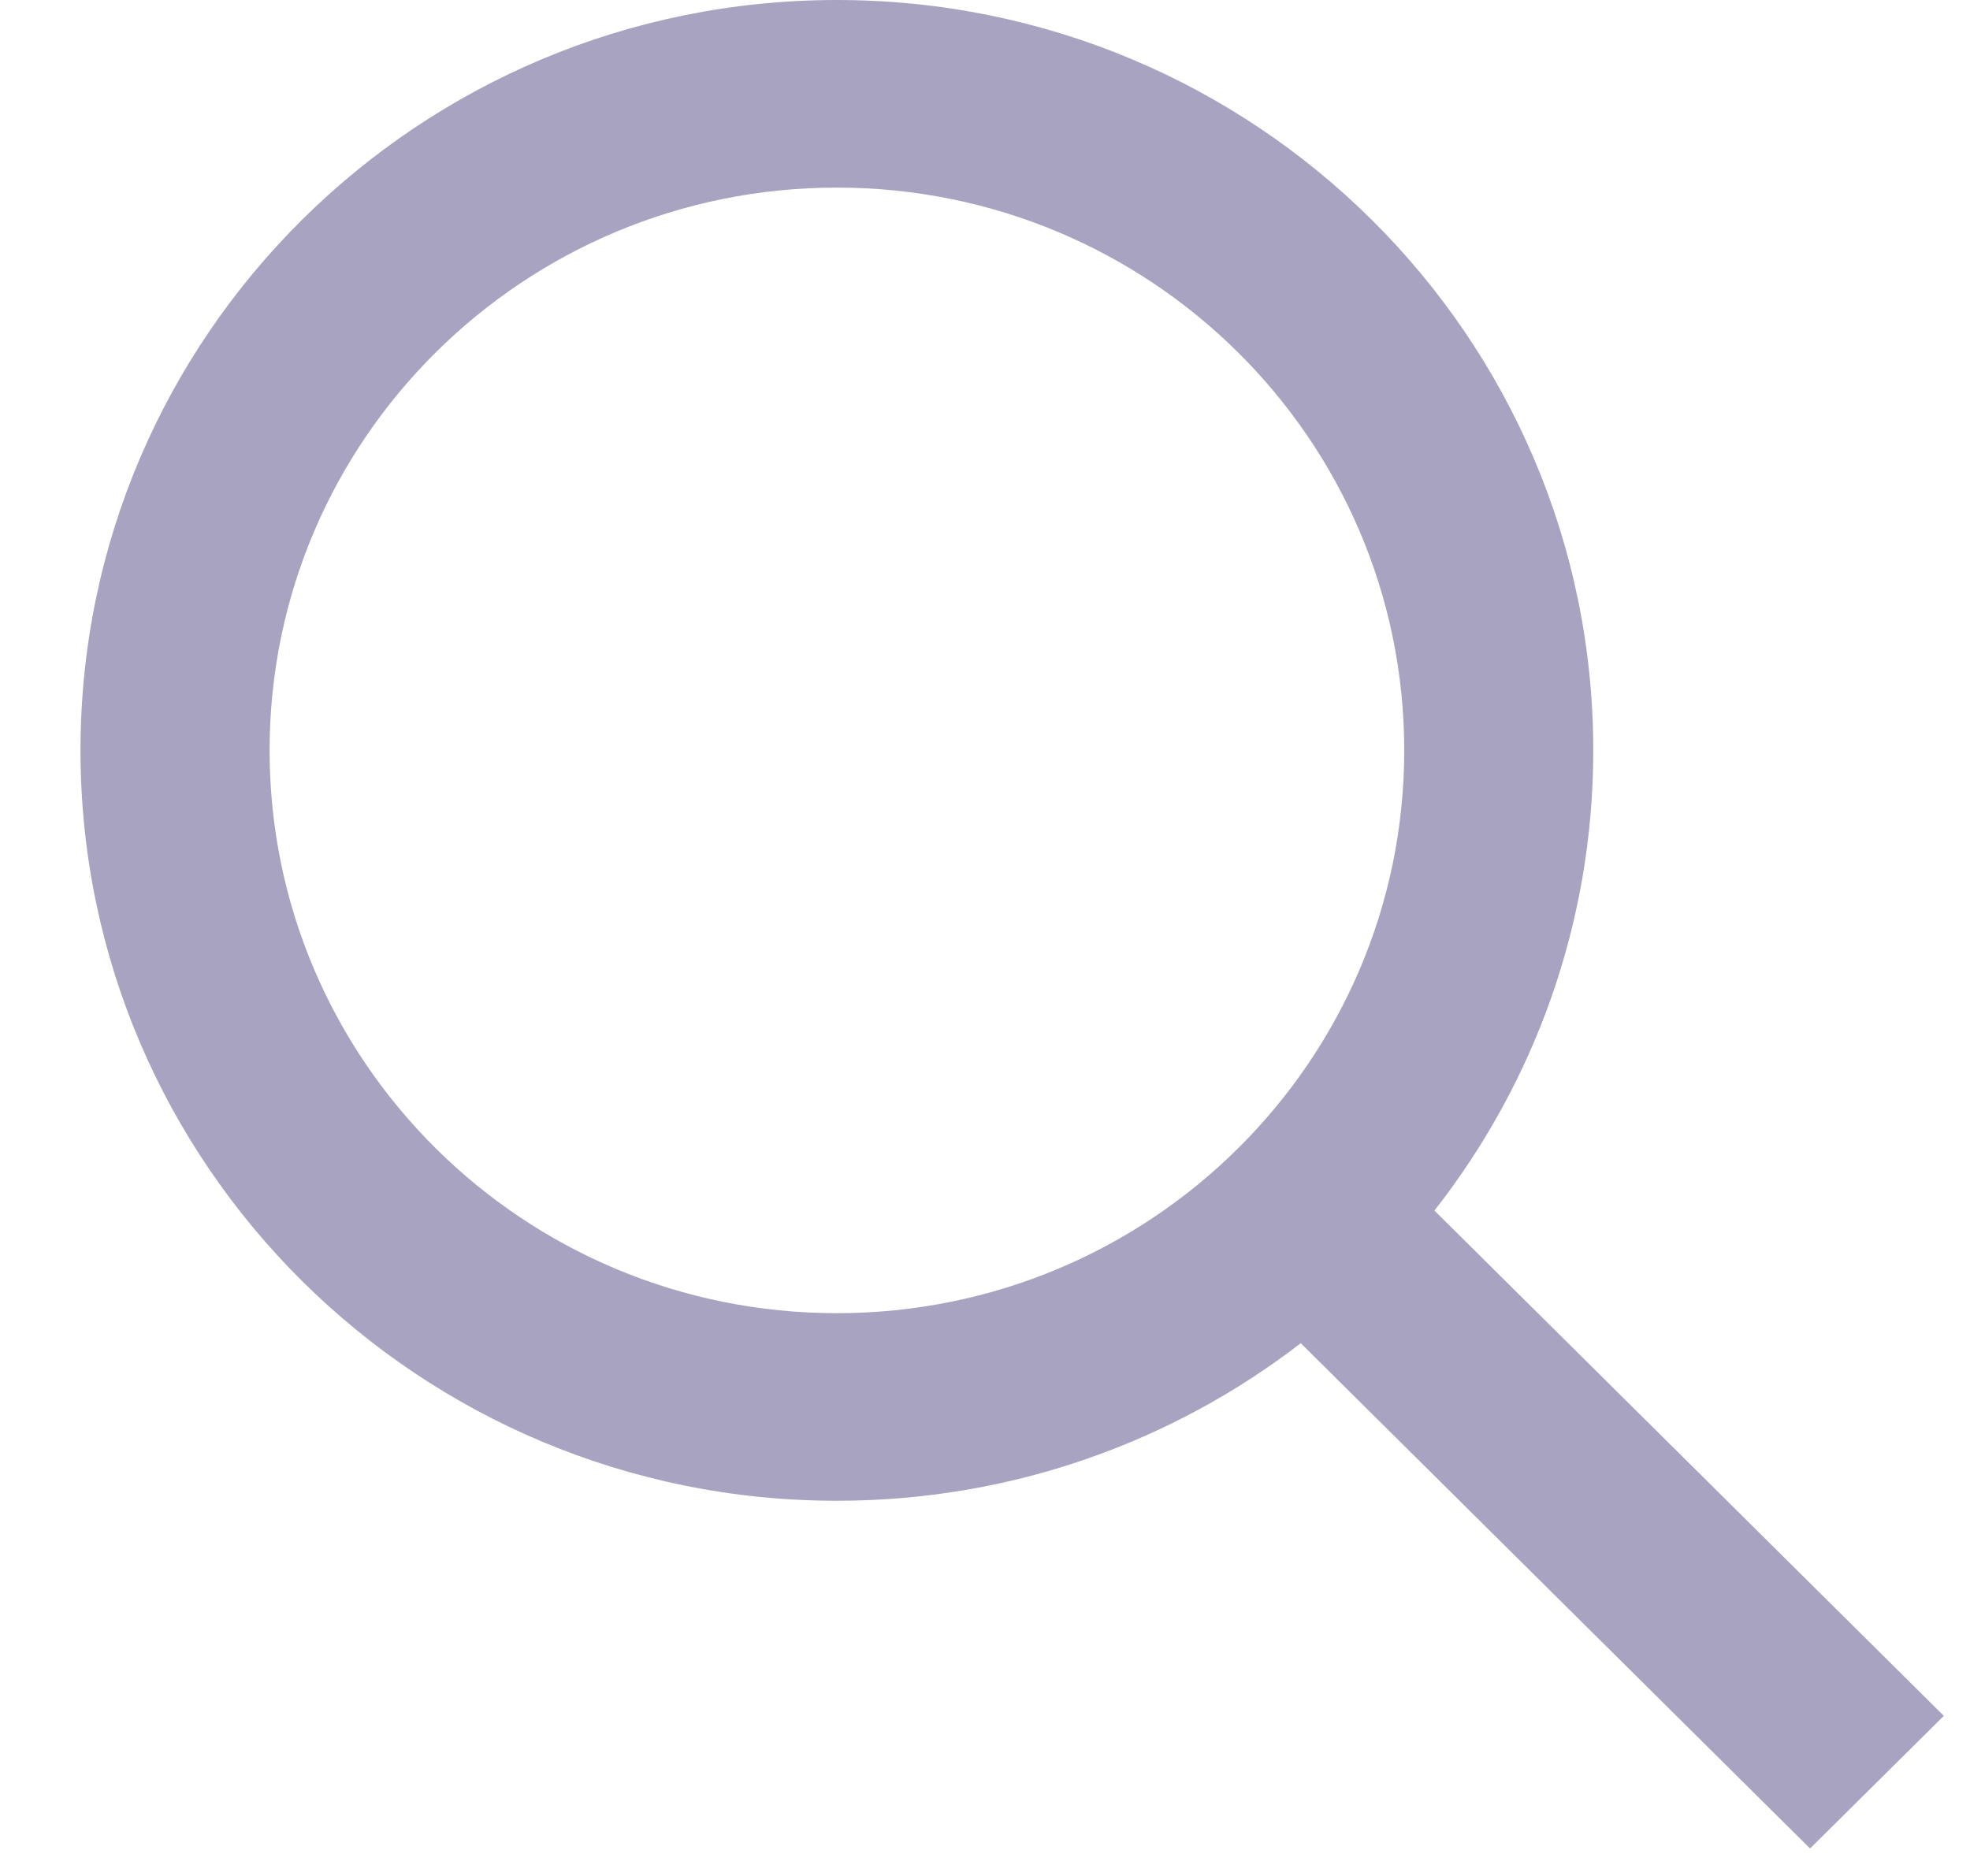 <svg width="21" height="20" viewBox="0 0 21 20" fill="none" xmlns="http://www.w3.org/2000/svg">
<path fill-rule="evenodd" clip-rule="evenodd" d="M8.921 16C4.468 16 0.858 12.418 0.858 8C0.858 3.582 4.468 0 8.921 0C13.374 0 16.984 3.582 16.984 8C16.984 9.849 16.352 11.551 15.291 12.906L20.721 18.293L19.295 19.707L13.866 14.32C12.5 15.373 10.784 16 8.921 16ZM14.969 8C14.969 11.314 12.261 14 8.921 14C5.581 14 2.874 11.314 2.874 8C2.874 4.686 5.581 2 8.921 2C12.261 2 14.969 4.686 14.969 8Z" fill="#A9A3C2"/>
</svg>

